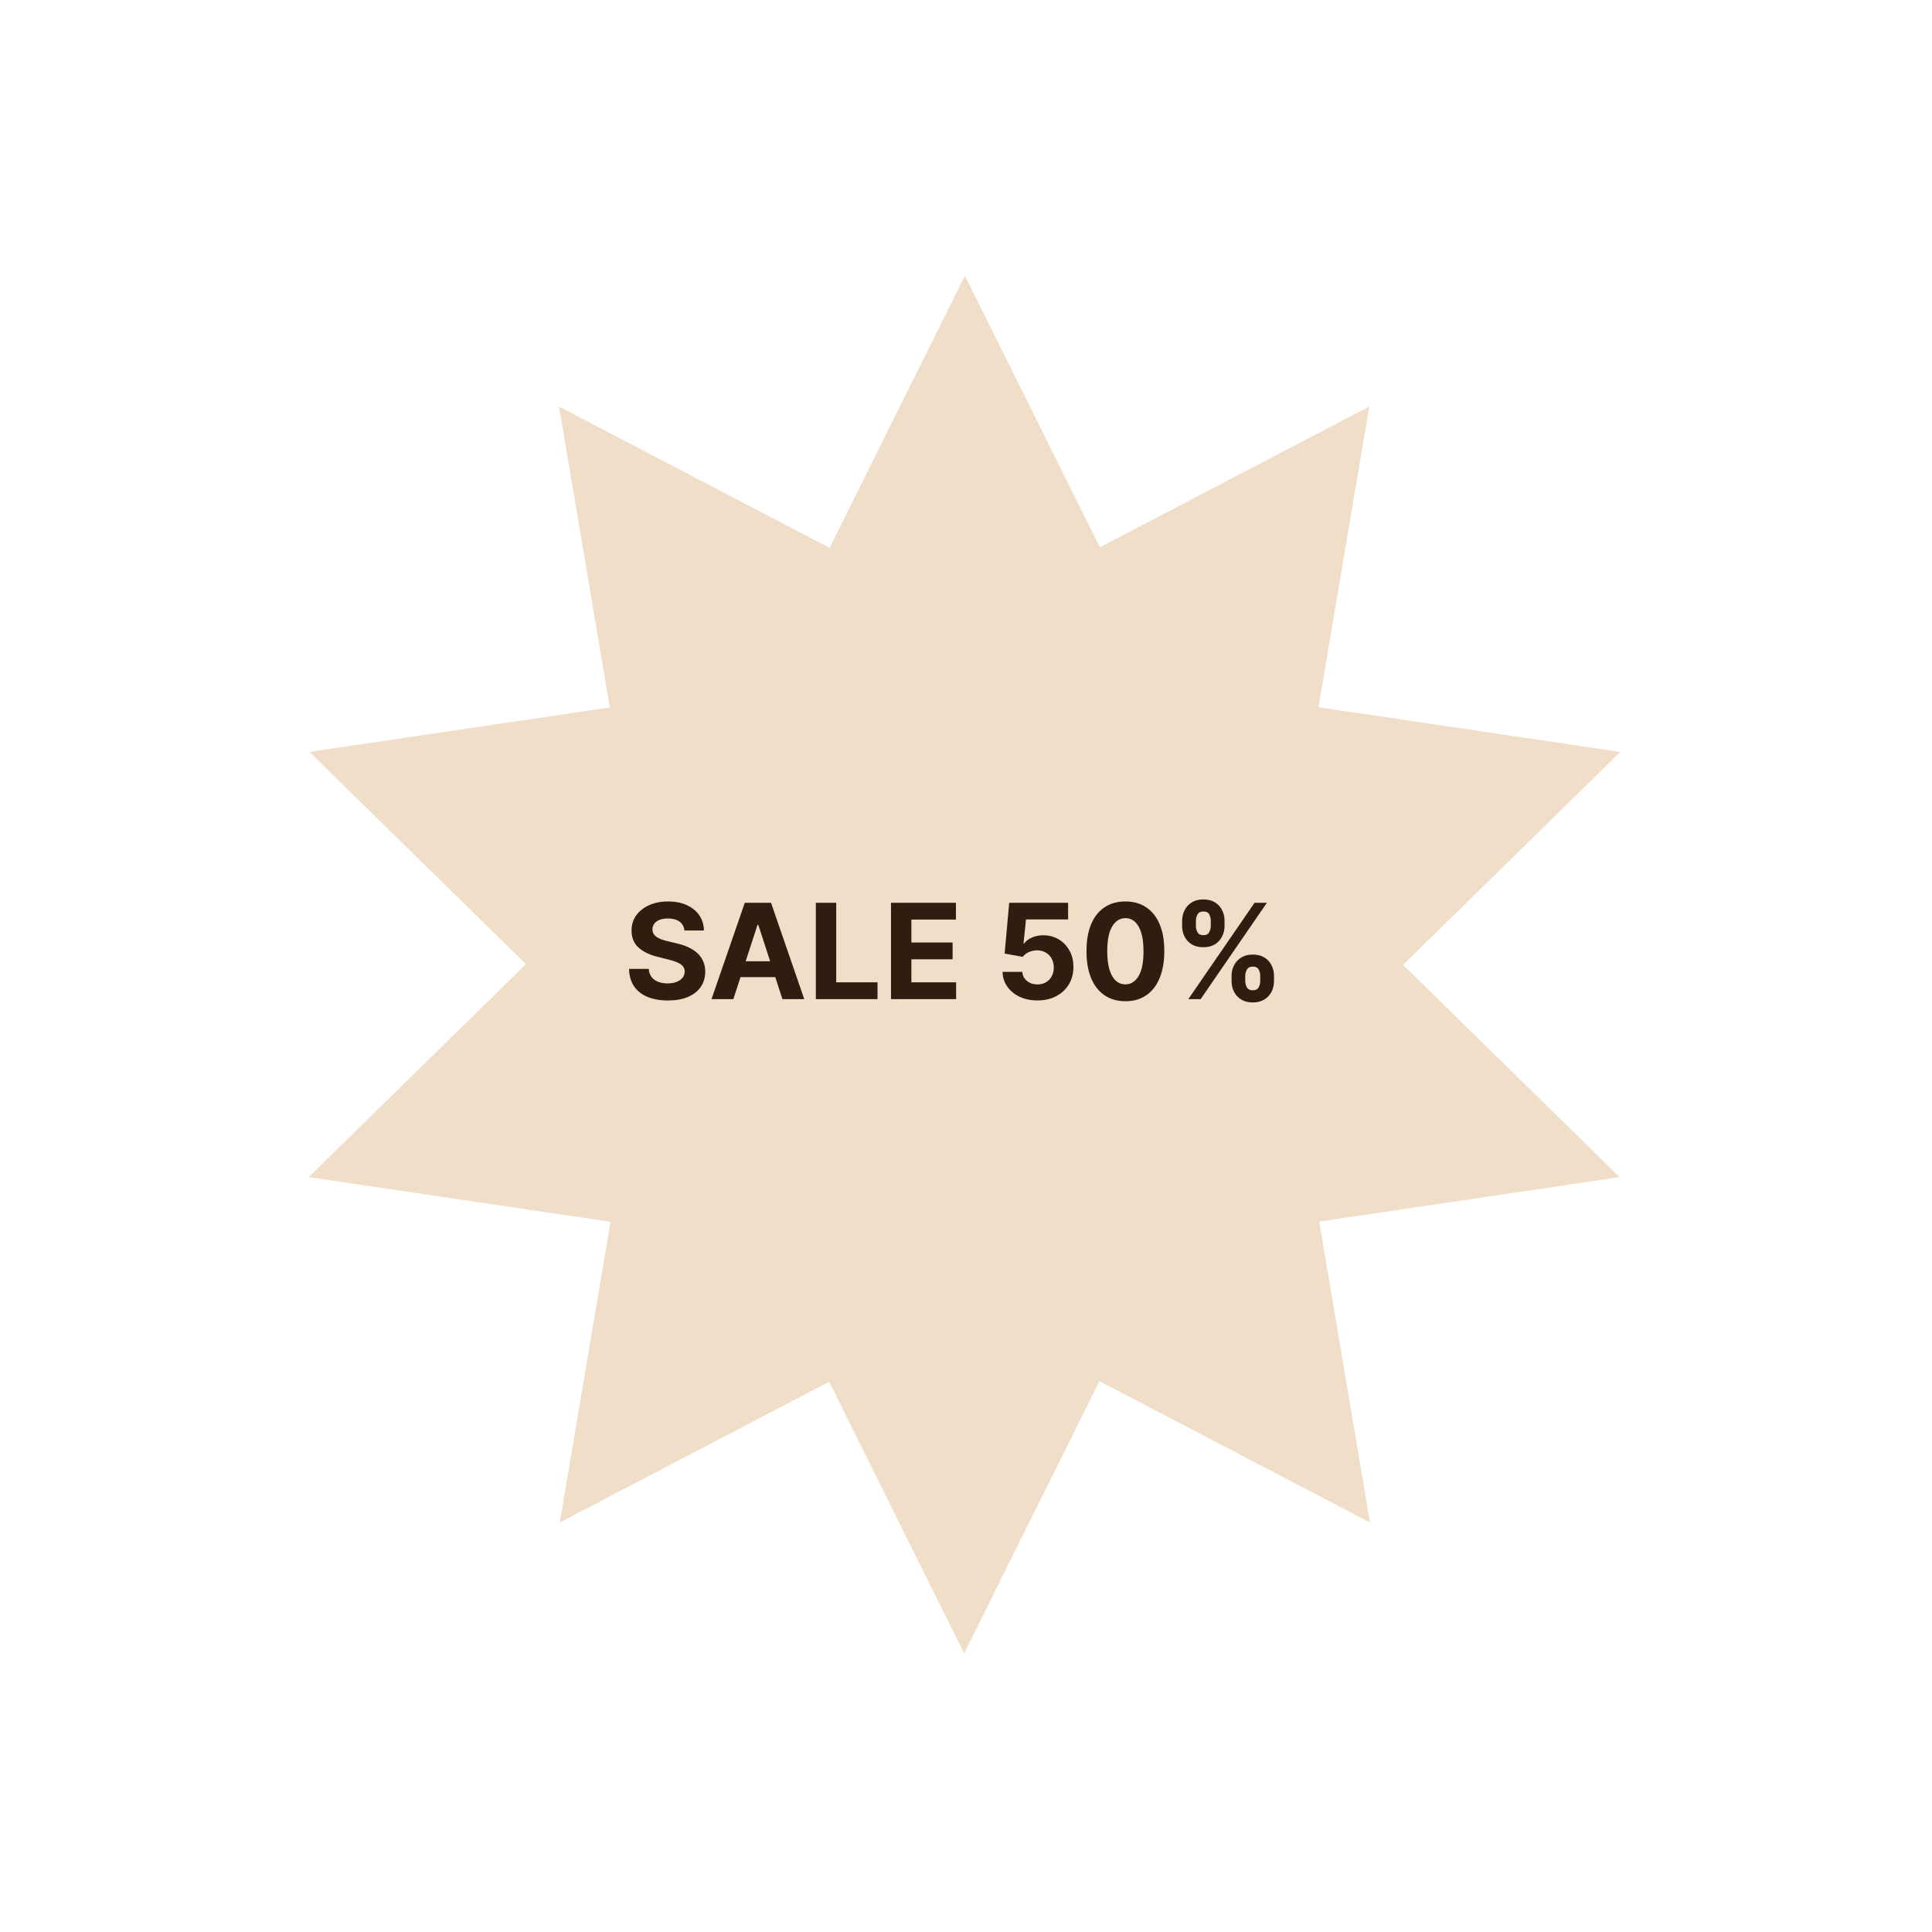 <svg width="350" height="350" viewBox="0 0 350 350" fill="none" xmlns="http://www.w3.org/2000/svg">
<path d="M174.799 49.943L211.64 124.092L293.545 136.217L234.41 194.168L248.188 275.811L174.799 237.477L101.41 275.811L115.189 194.168L56.053 136.217L137.958 124.092L174.799 49.943Z" fill="#F1DEC9"/>
<path d="M101.274 73.652L174.663 111.985L248.052 73.652L234.273 155.294L293.409 213.246L211.504 225.371L174.663 299.52L137.822 225.371L55.917 213.246L115.053 155.294L101.274 73.652Z" fill="#F1DEC9"/>
<path d="M123.986 168.565C123.918 167.878 123.625 167.344 123.108 166.963C122.591 166.582 121.889 166.392 121.003 166.392C120.401 166.392 119.892 166.477 119.477 166.648C119.063 166.812 118.744 167.043 118.523 167.338C118.307 167.634 118.199 167.969 118.199 168.344C118.188 168.656 118.253 168.929 118.395 169.162C118.543 169.395 118.744 169.597 119 169.767C119.256 169.932 119.551 170.077 119.886 170.202C120.222 170.321 120.58 170.423 120.96 170.509L122.528 170.884C123.29 171.054 123.989 171.281 124.625 171.565C125.261 171.849 125.813 172.199 126.278 172.614C126.744 173.028 127.105 173.517 127.361 174.08C127.622 174.642 127.756 175.287 127.761 176.014C127.756 177.082 127.483 178.009 126.943 178.793C126.409 179.571 125.636 180.176 124.625 180.608C123.619 181.034 122.406 181.247 120.986 181.247C119.577 181.247 118.349 181.031 117.304 180.599C116.264 180.168 115.452 179.528 114.866 178.682C114.287 177.83 113.983 176.776 113.955 175.52H117.526C117.565 176.105 117.733 176.594 118.028 176.986C118.33 177.372 118.73 177.665 119.23 177.864C119.736 178.057 120.307 178.153 120.943 178.153C121.568 178.153 122.111 178.062 122.571 177.881C123.037 177.699 123.398 177.446 123.653 177.122C123.909 176.798 124.037 176.426 124.037 176.006C124.037 175.614 123.92 175.284 123.688 175.017C123.46 174.75 123.125 174.523 122.682 174.335C122.244 174.148 121.707 173.977 121.071 173.824L119.17 173.347C117.699 172.989 116.537 172.429 115.685 171.668C114.832 170.906 114.409 169.881 114.415 168.591C114.409 167.534 114.69 166.611 115.259 165.821C115.832 165.031 116.619 164.415 117.619 163.972C118.619 163.528 119.756 163.307 121.028 163.307C122.324 163.307 123.455 163.528 124.42 163.972C125.392 164.415 126.148 165.031 126.688 165.821C127.227 166.611 127.506 167.526 127.523 168.565H123.986ZM132.854 181H128.899L134.925 163.545H139.68L145.697 181H141.743L137.371 167.534H137.234L132.854 181ZM132.607 174.139H141.947V177.02H132.607V174.139ZM147.798 181V163.545H151.489V177.957H158.972V181H147.798ZM161.415 181V163.545H173.177V166.588H165.106V170.747H172.572V173.79H165.106V177.957H173.211V181H161.415ZM187.938 181.239C186.734 181.239 185.66 181.017 184.717 180.574C183.779 180.131 183.035 179.52 182.484 178.741C181.933 177.963 181.646 177.071 181.623 176.065H185.202C185.242 176.741 185.526 177.29 186.055 177.71C186.583 178.131 187.211 178.341 187.938 178.341C188.518 178.341 189.029 178.213 189.472 177.957C189.921 177.696 190.271 177.335 190.521 176.875C190.776 176.409 190.904 175.875 190.904 175.273C190.904 174.659 190.773 174.119 190.512 173.653C190.256 173.187 189.901 172.824 189.447 172.562C188.992 172.301 188.472 172.168 187.887 172.162C187.376 172.162 186.879 172.267 186.396 172.477C185.918 172.687 185.546 172.974 185.279 173.338L181.998 172.75L182.825 163.545H193.495V166.562H185.867L185.415 170.935H185.518C185.825 170.503 186.288 170.145 186.907 169.861C187.526 169.577 188.219 169.435 188.987 169.435C190.038 169.435 190.975 169.682 191.799 170.176C192.623 170.67 193.273 171.349 193.751 172.213C194.228 173.071 194.464 174.06 194.458 175.179C194.464 176.355 194.191 177.401 193.64 178.315C193.094 179.224 192.33 179.94 191.347 180.463C190.37 180.98 189.234 181.239 187.938 181.239ZM203.876 181.384C202.41 181.378 201.148 181.017 200.092 180.301C199.04 179.585 198.231 178.548 197.663 177.19C197.1 175.832 196.822 174.199 196.827 172.29C196.827 170.386 197.109 168.764 197.671 167.423C198.239 166.082 199.049 165.062 200.1 164.364C201.157 163.659 202.415 163.307 203.876 163.307C205.336 163.307 206.592 163.659 207.643 164.364C208.7 165.068 209.512 166.091 210.08 167.432C210.648 168.767 210.93 170.386 210.924 172.29C210.924 174.205 210.64 175.841 210.072 177.199C209.509 178.557 208.702 179.594 207.651 180.31C206.6 181.026 205.342 181.384 203.876 181.384ZM203.876 178.324C204.876 178.324 205.674 177.821 206.271 176.815C206.867 175.81 207.163 174.301 207.157 172.29C207.157 170.966 207.021 169.864 206.748 168.983C206.481 168.102 206.1 167.44 205.606 166.997C205.117 166.554 204.54 166.332 203.876 166.332C202.881 166.332 202.086 166.83 201.489 167.824C200.893 168.818 200.592 170.307 200.586 172.29C200.586 173.631 200.719 174.75 200.987 175.648C201.259 176.54 201.643 177.21 202.137 177.659C202.631 178.102 203.211 178.324 203.876 178.324ZM223.109 177.727V176.807C223.109 176.108 223.257 175.466 223.553 174.881C223.854 174.29 224.288 173.818 224.857 173.466C225.43 173.108 226.129 172.929 226.953 172.929C227.788 172.929 228.49 173.105 229.058 173.457C229.632 173.81 230.064 174.281 230.354 174.872C230.649 175.457 230.797 176.102 230.797 176.807V177.727C230.797 178.426 230.649 179.071 230.354 179.662C230.058 180.247 229.624 180.716 229.05 181.068C228.476 181.426 227.777 181.605 226.953 181.605C226.118 181.605 225.416 181.426 224.848 181.068C224.28 180.716 223.848 180.247 223.553 179.662C223.257 179.071 223.109 178.426 223.109 177.727ZM225.589 176.807V177.727C225.589 178.131 225.686 178.511 225.879 178.869C226.078 179.227 226.436 179.406 226.953 179.406C227.47 179.406 227.822 179.23 228.01 178.878C228.203 178.526 228.3 178.142 228.3 177.727V176.807C228.3 176.392 228.209 176.006 228.027 175.648C227.845 175.29 227.487 175.111 226.953 175.111C226.442 175.111 226.087 175.29 225.888 175.648C225.689 176.006 225.589 176.392 225.589 176.807ZM214.152 167.739V166.818C214.152 166.114 214.303 165.469 214.604 164.884C214.905 164.293 215.339 163.821 215.908 163.469C216.482 163.116 217.175 162.94 217.987 162.94C218.828 162.94 219.533 163.116 220.101 163.469C220.669 163.821 221.101 164.293 221.396 164.884C221.692 165.469 221.839 166.114 221.839 166.818V167.739C221.839 168.443 221.689 169.088 221.388 169.673C221.092 170.259 220.658 170.727 220.084 171.08C219.516 171.426 218.817 171.599 217.987 171.599C217.158 171.599 216.456 171.423 215.882 171.071C215.314 170.713 214.882 170.244 214.587 169.665C214.297 169.08 214.152 168.437 214.152 167.739ZM216.649 166.818V167.739C216.649 168.153 216.746 168.537 216.939 168.889C217.138 169.241 217.487 169.418 217.987 169.418C218.51 169.418 218.865 169.241 219.053 168.889C219.246 168.537 219.342 168.153 219.342 167.739V166.818C219.342 166.403 219.251 166.017 219.07 165.659C218.888 165.301 218.527 165.122 217.987 165.122C217.482 165.122 217.132 165.304 216.939 165.668C216.746 166.031 216.649 166.415 216.649 166.818ZM215.277 181L227.277 163.545H229.51L217.51 181H215.277Z" fill="#311C10"/>
</svg>

